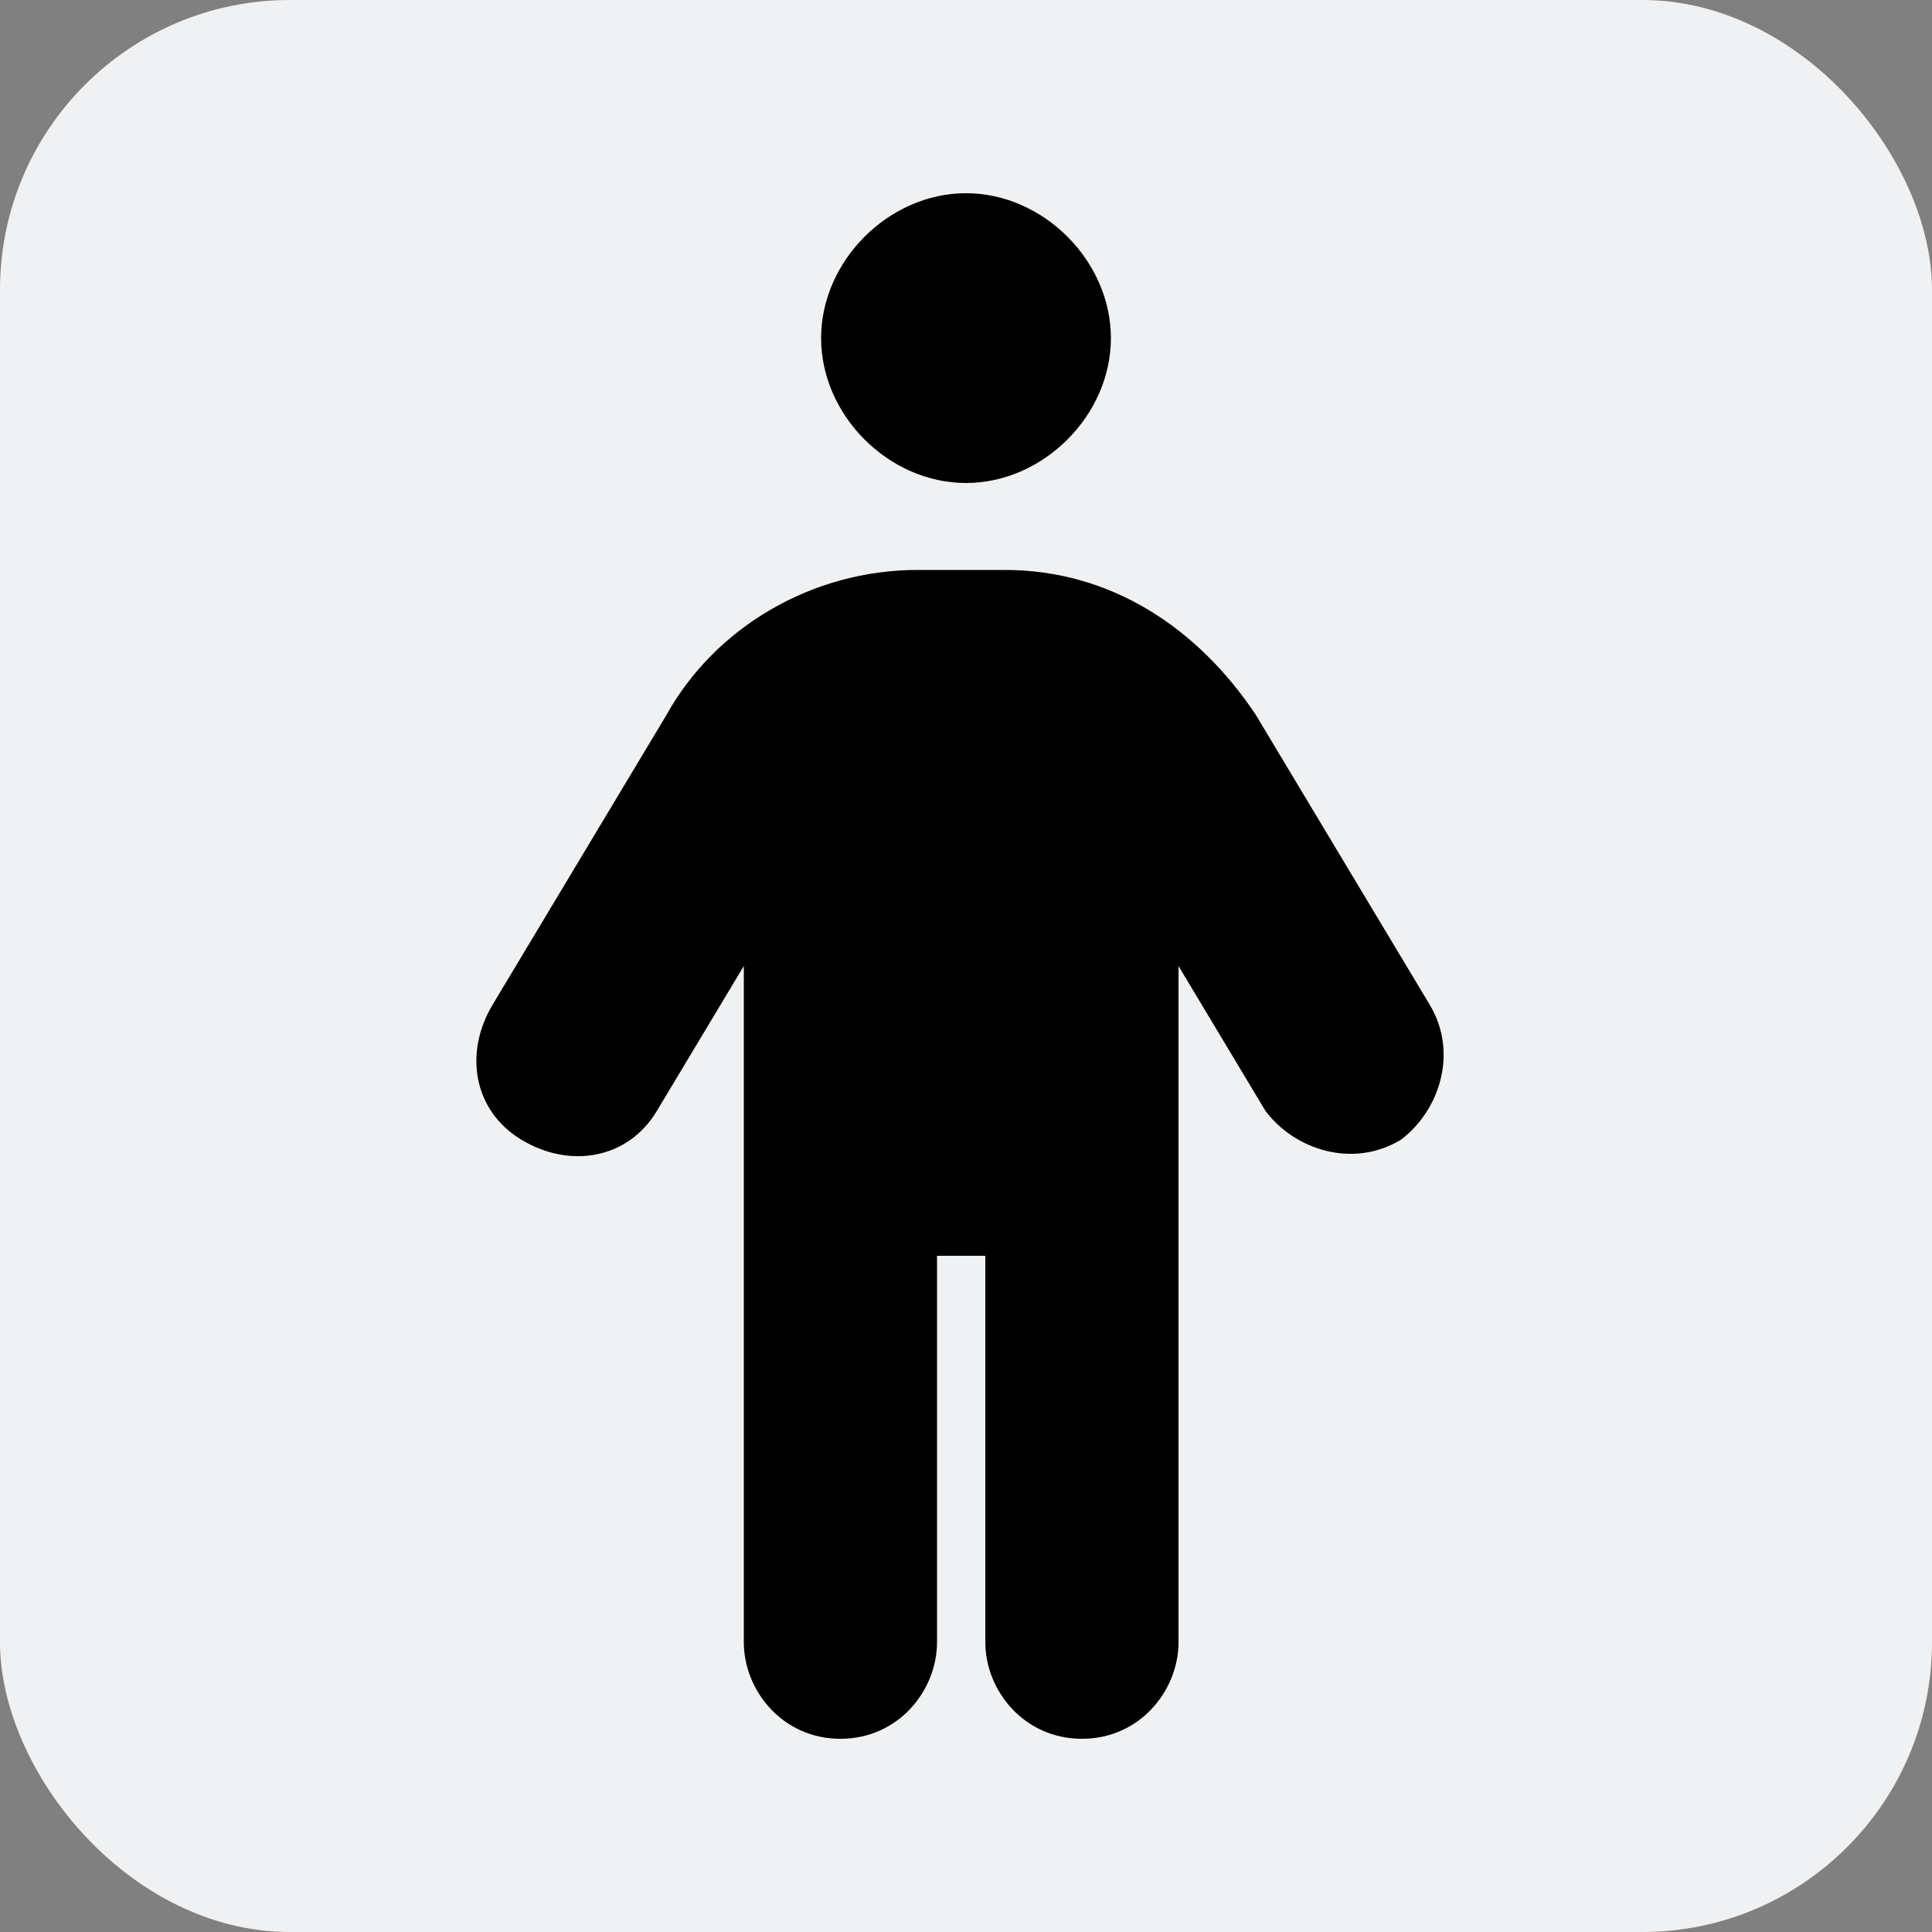 <?xml version="1.0" encoding="UTF-8"?>
<svg width="18" height="18" id="Layer_2" xmlns="http://www.w3.org/2000/svg" version="1.1" viewBox="0 0 20 20">
  <rect x="0" y="0" width="20" height="20" fill="#808080" stroke="none"/>
  <!-- Generator: Adobe Illustrator 29.7.1, SVG Export Plug-In . SVG Version: 2.1.1 Build 8)  -->
  <defs>
    <style>
      .st0 {
        fill: #f0f1f2;
      }
    </style>
  </defs>
  <rect class="st0" width="20" height="20" rx="3" ry="3"/>
  <path d="M11.5,3.5c0,.8-.7,1.5-1.5,1.5s-1.5-.7-1.5-1.5.7-1.5,1.5-1.5,1.5.7,1.5,1.5ZM9.7,13v4c0,.5-.4,1-1,1s-1-.5-1-1v-7l-.9,1.5c-.3.5-.9.6-1.4.3s-.6-.9-.3-1.4l1.8-3c.5-.9,1.5-1.5,2.6-1.5h.9c1.1,0,2,.6,2.6,1.5l1.8,3c.3.5.1,1.1-.3,1.4-.5.3-1.1.1-1.4-.3l-.9-1.5v7c0,.5-.4,1-1,1s-1-.5-1-1v-4h-.5Z"/>
</svg>